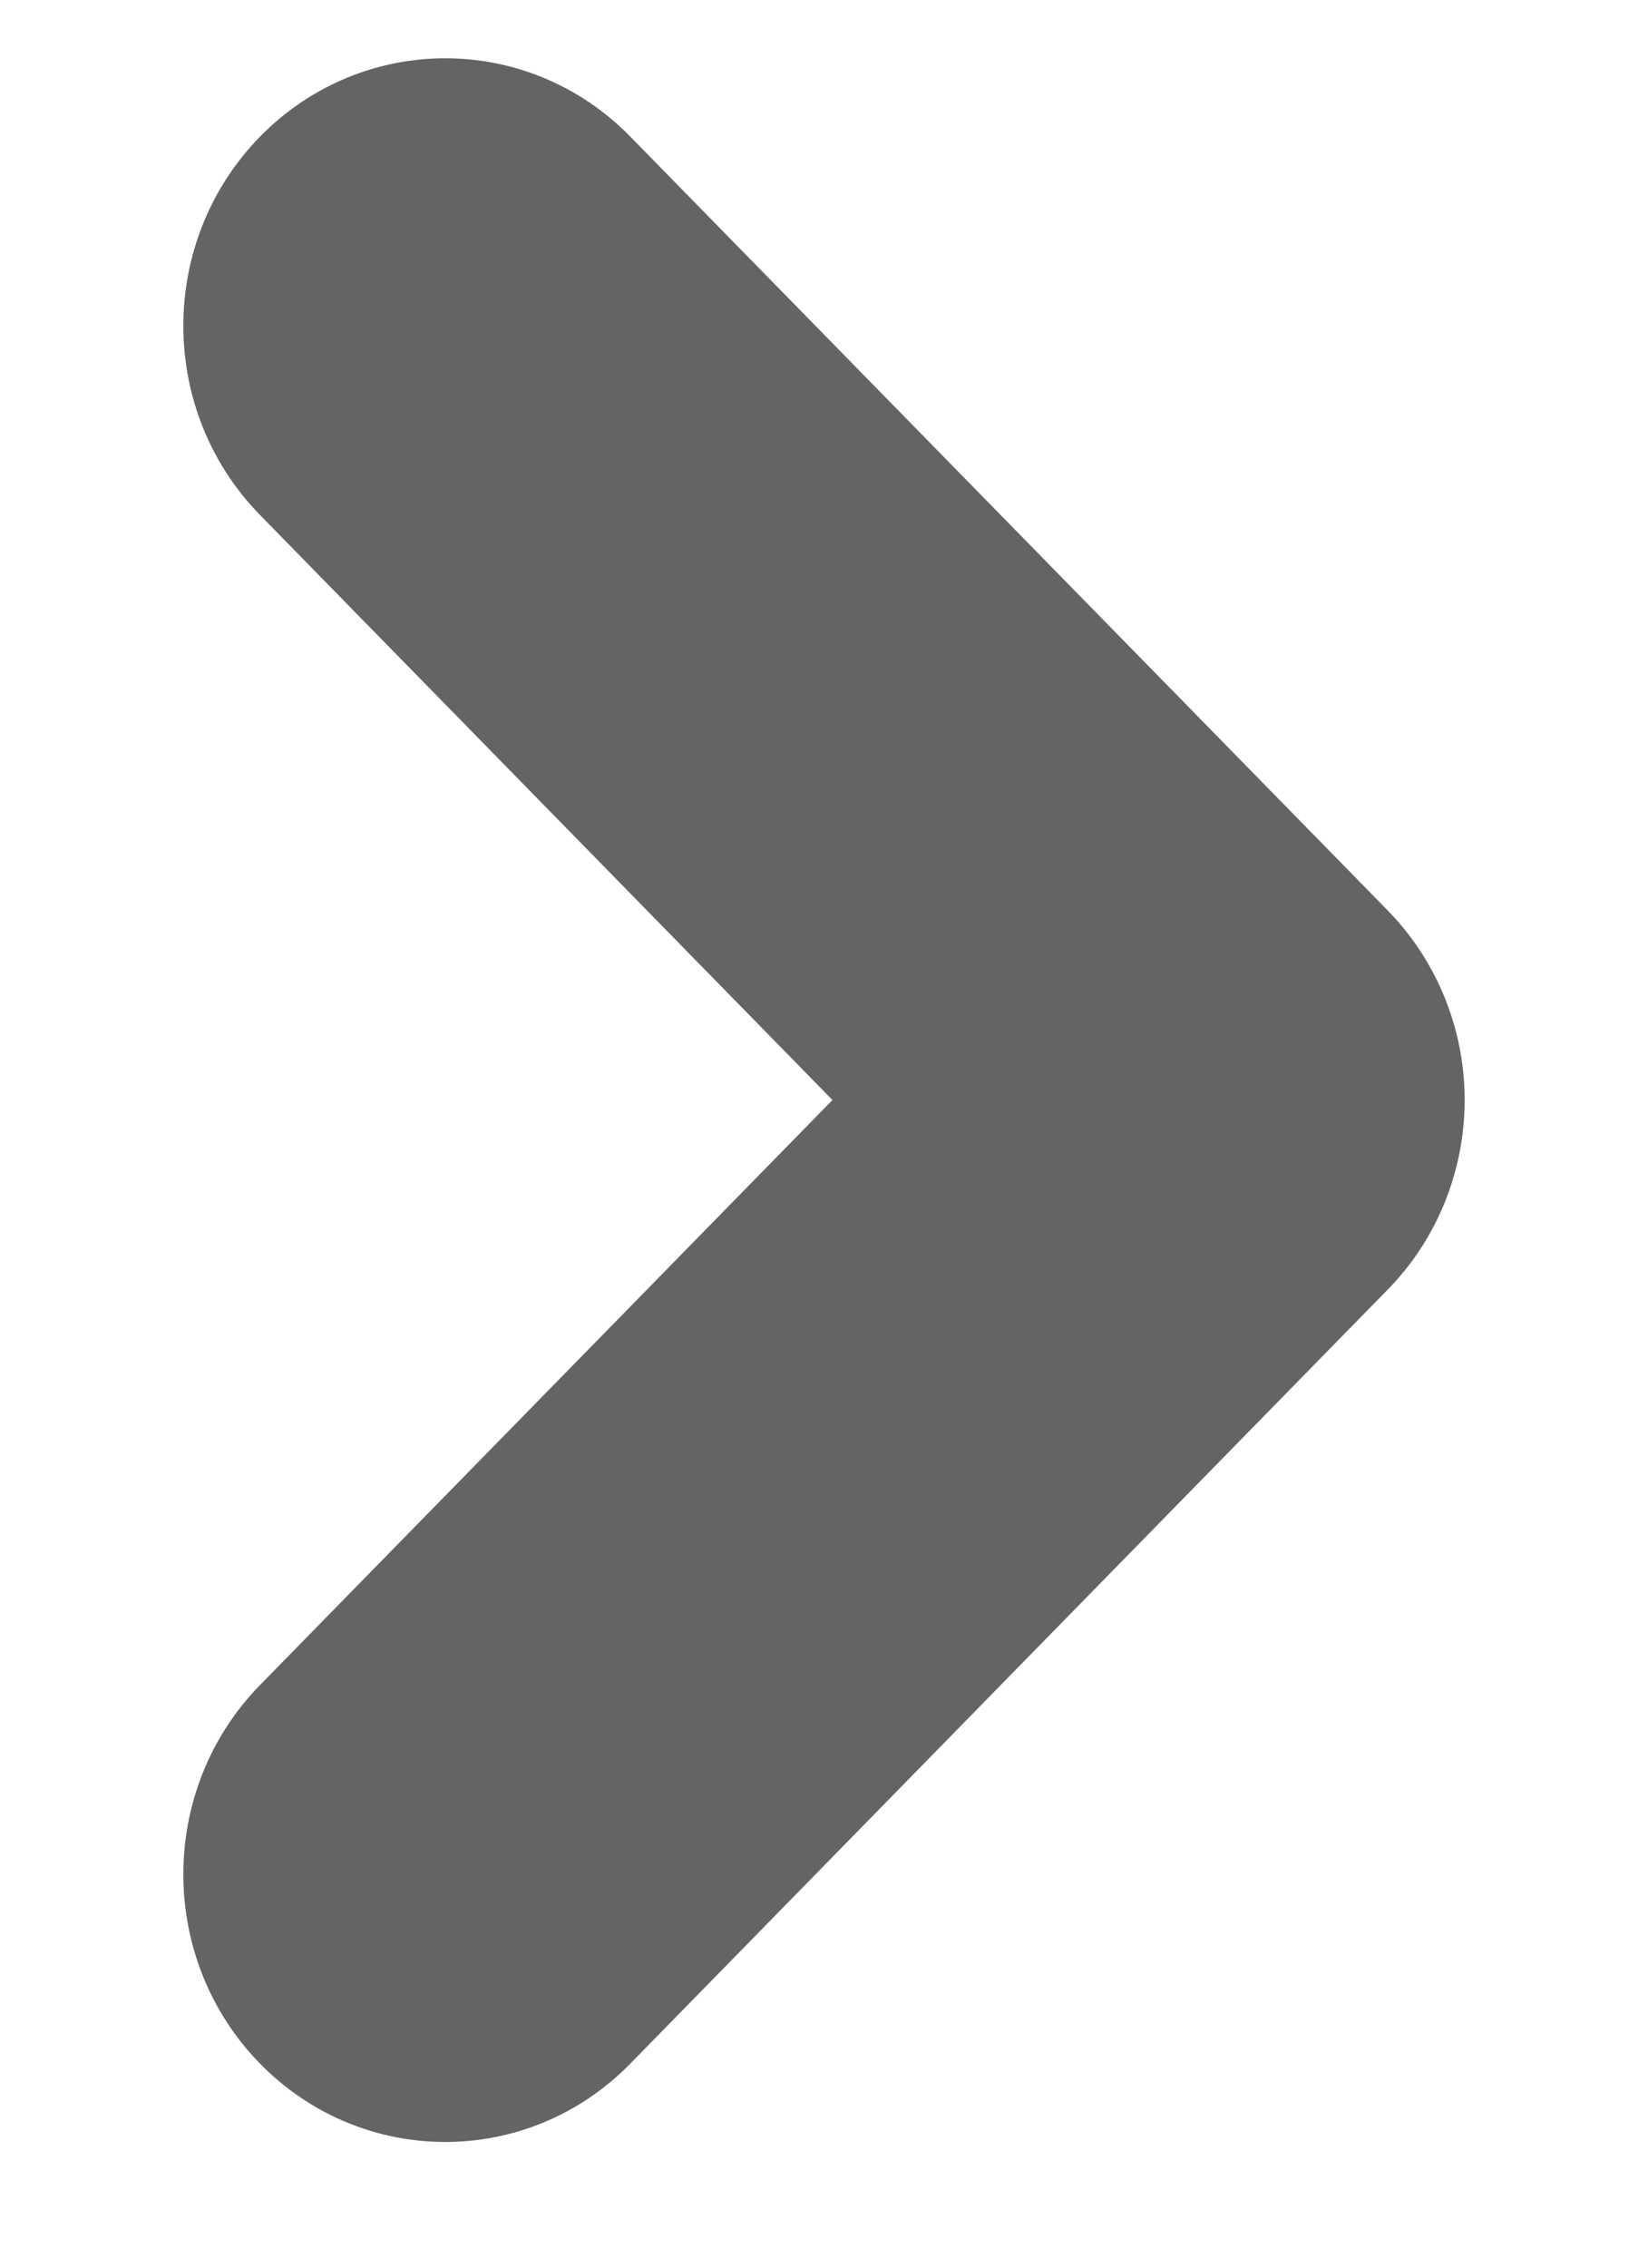 <svg width="8" height="11" viewBox="0 0 8 11" fill="none" xmlns="http://www.w3.org/2000/svg">
<path fill-rule="evenodd" clip-rule="evenodd" d="M1.262 0.663C1.759 0.156 2.564 0.156 3.06 0.663L6.738 4.418C6.976 4.662 7.11 4.992 7.11 5.336C7.11 5.68 6.976 6.011 6.738 6.254L3.06 10.01C2.564 10.517 1.759 10.517 1.262 10.01C0.766 9.503 0.766 8.681 1.262 8.174L4.041 5.336L1.262 2.498C0.766 1.991 0.766 1.17 1.262 0.663Z" fill="#646464"/>
</svg>

